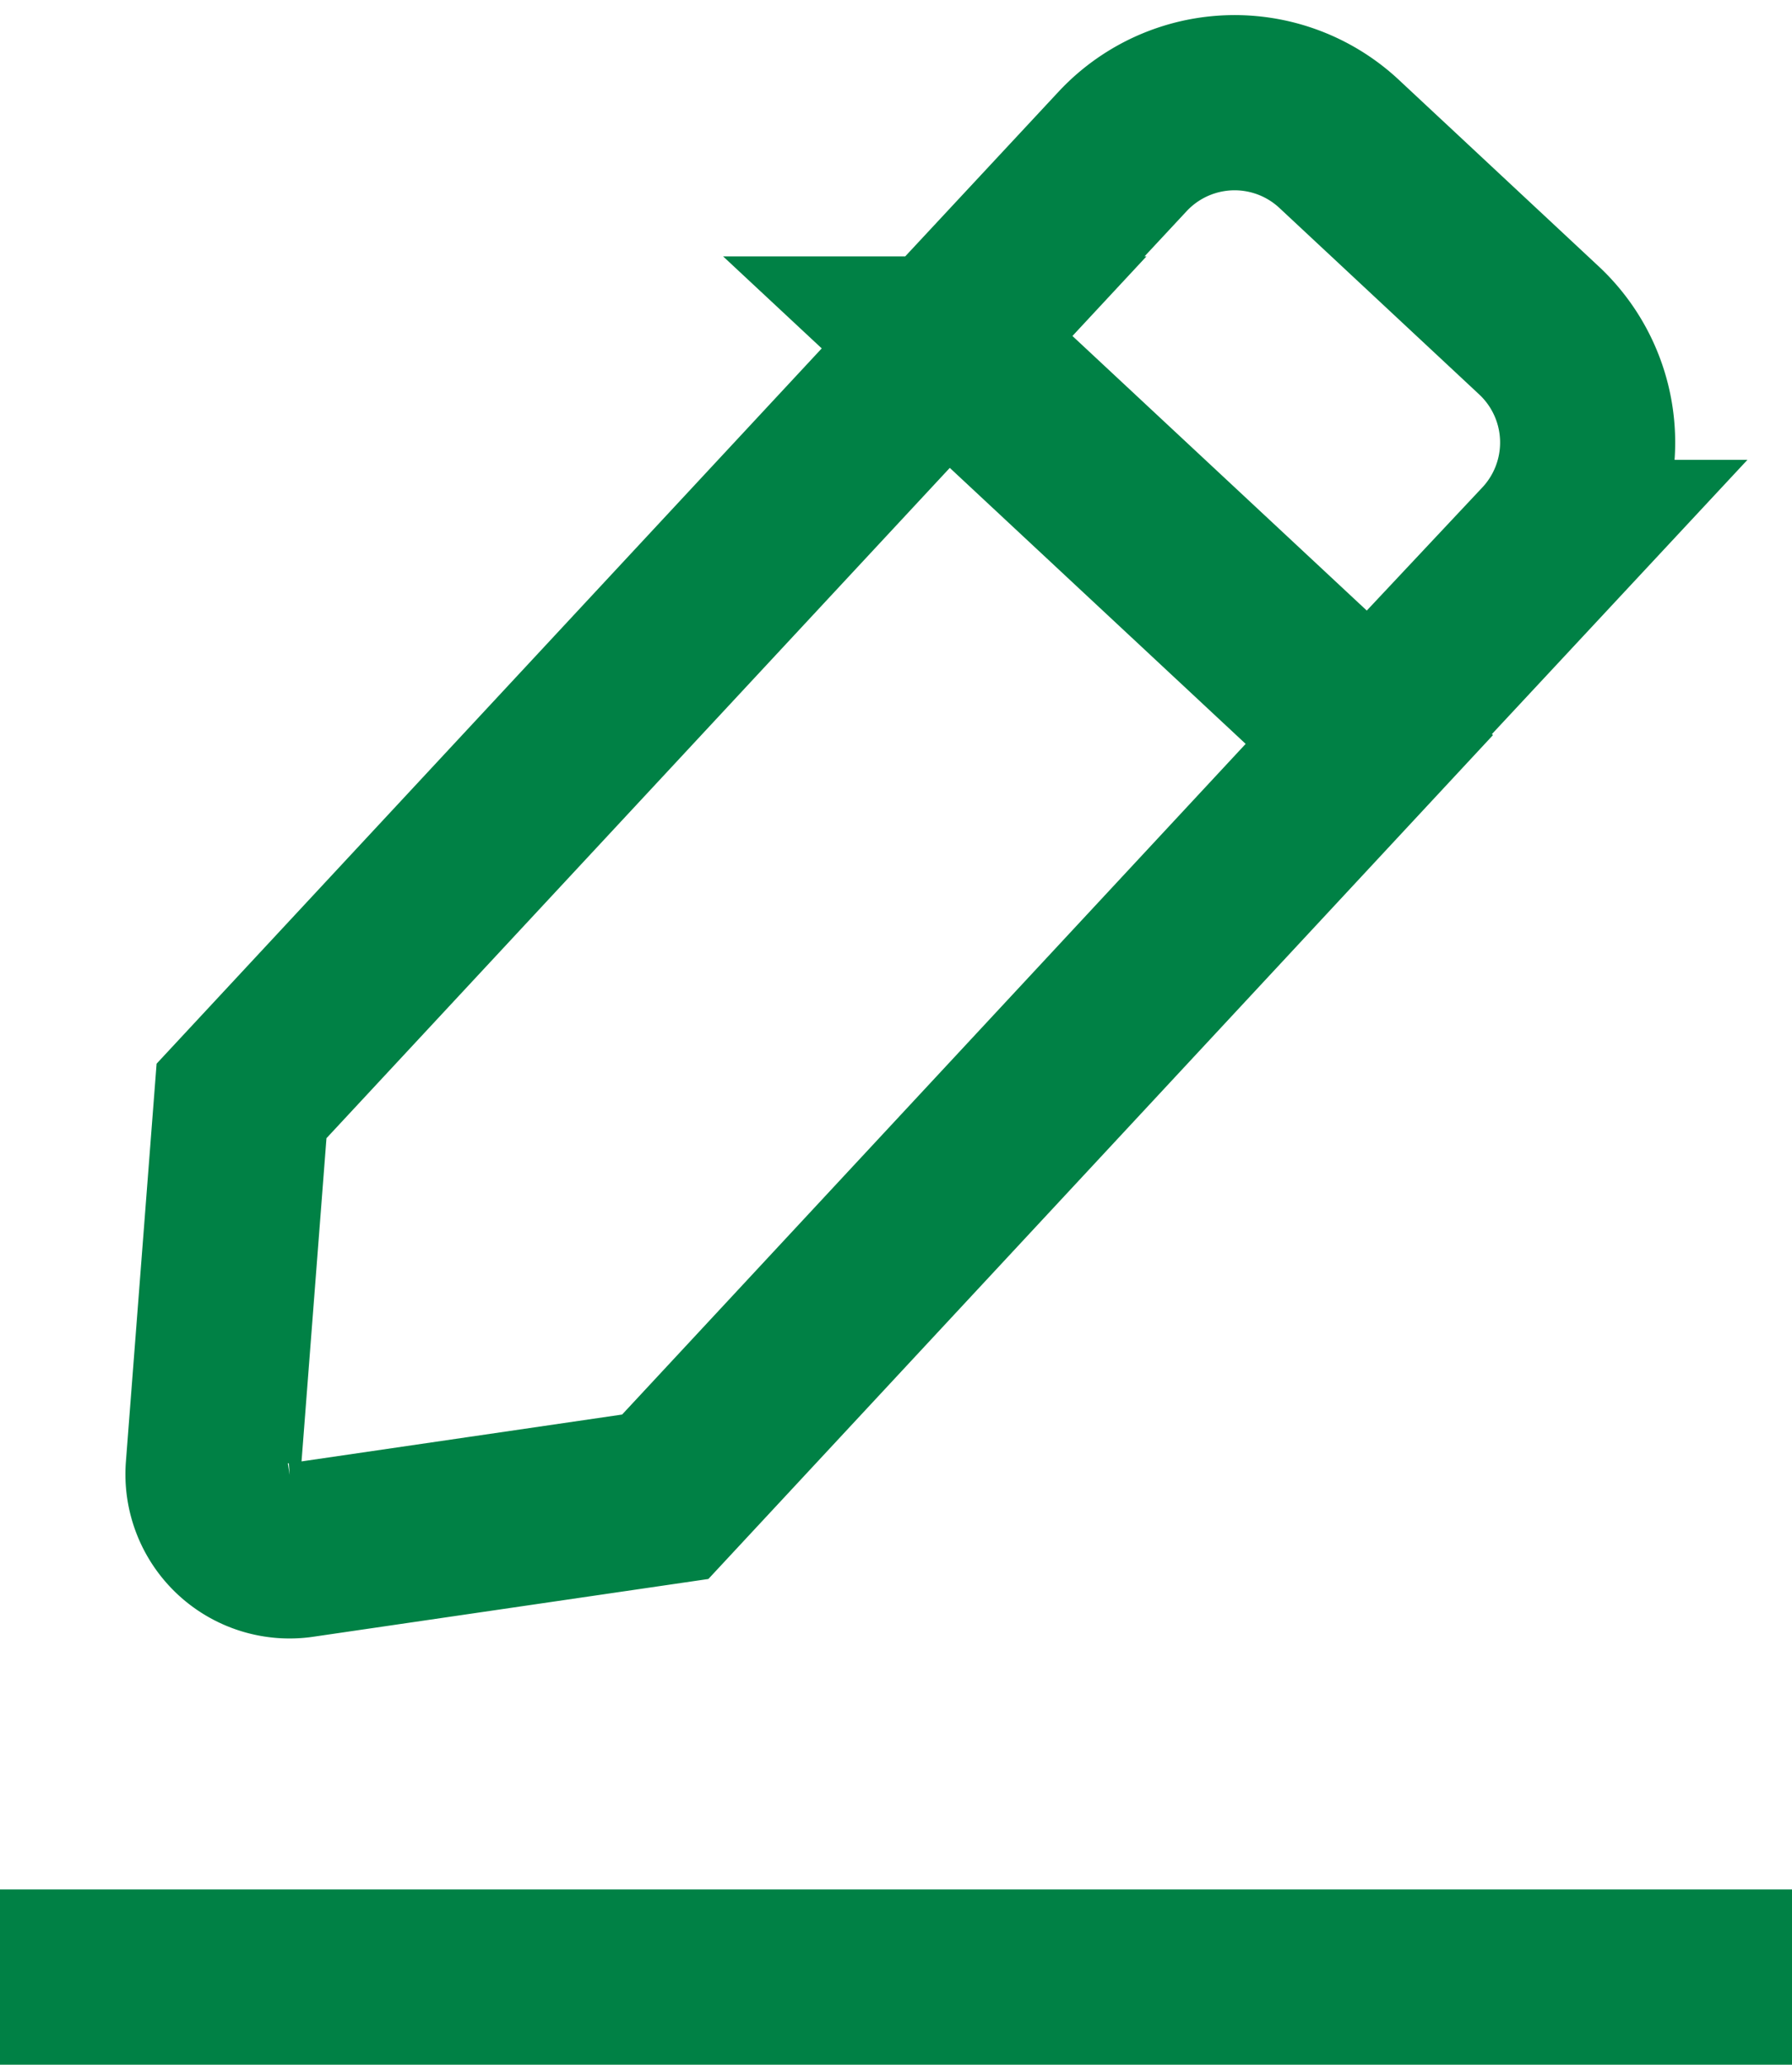 <svg xmlns="http://www.w3.org/2000/svg" width="16.369" height="18.848" viewBox="0 0 16.369 18.848">
  <g id="Group_9707" data-name="Group 9707" transform="translate(0 0.832)">
    <g id="Group_9438" data-name="Group 9438" transform="translate(0 0)">
      <path id="Icon_awesome-pen" data-name="Icon awesome-pen" d="M7.046,2.108l3.745,3.745L4.119,12.539l-3.339.369A.7.7,0,0,1,0,12.132L.376,8.791l6.67-6.683Zm5.421.062L10.709.411a1.4,1.4,0,0,0-1.987,0L7.068,2.066l3.745,3.745,1.654-1.654a1.4,1.4,0,0,0,0-1.987Z" transform="matrix(0.999, -0.035, 0.035, 0.999, 1.523, 0.449)" fill="none" stroke="#008145" stroke-width="1.6"/>
      <path id="Path_10304" data-name="Path 10304" d="M0,0H16.369" transform="translate(0 17.216)" fill="none" stroke="#008145" stroke-width="1.6"/>
    </g>
  </g>
</svg>
